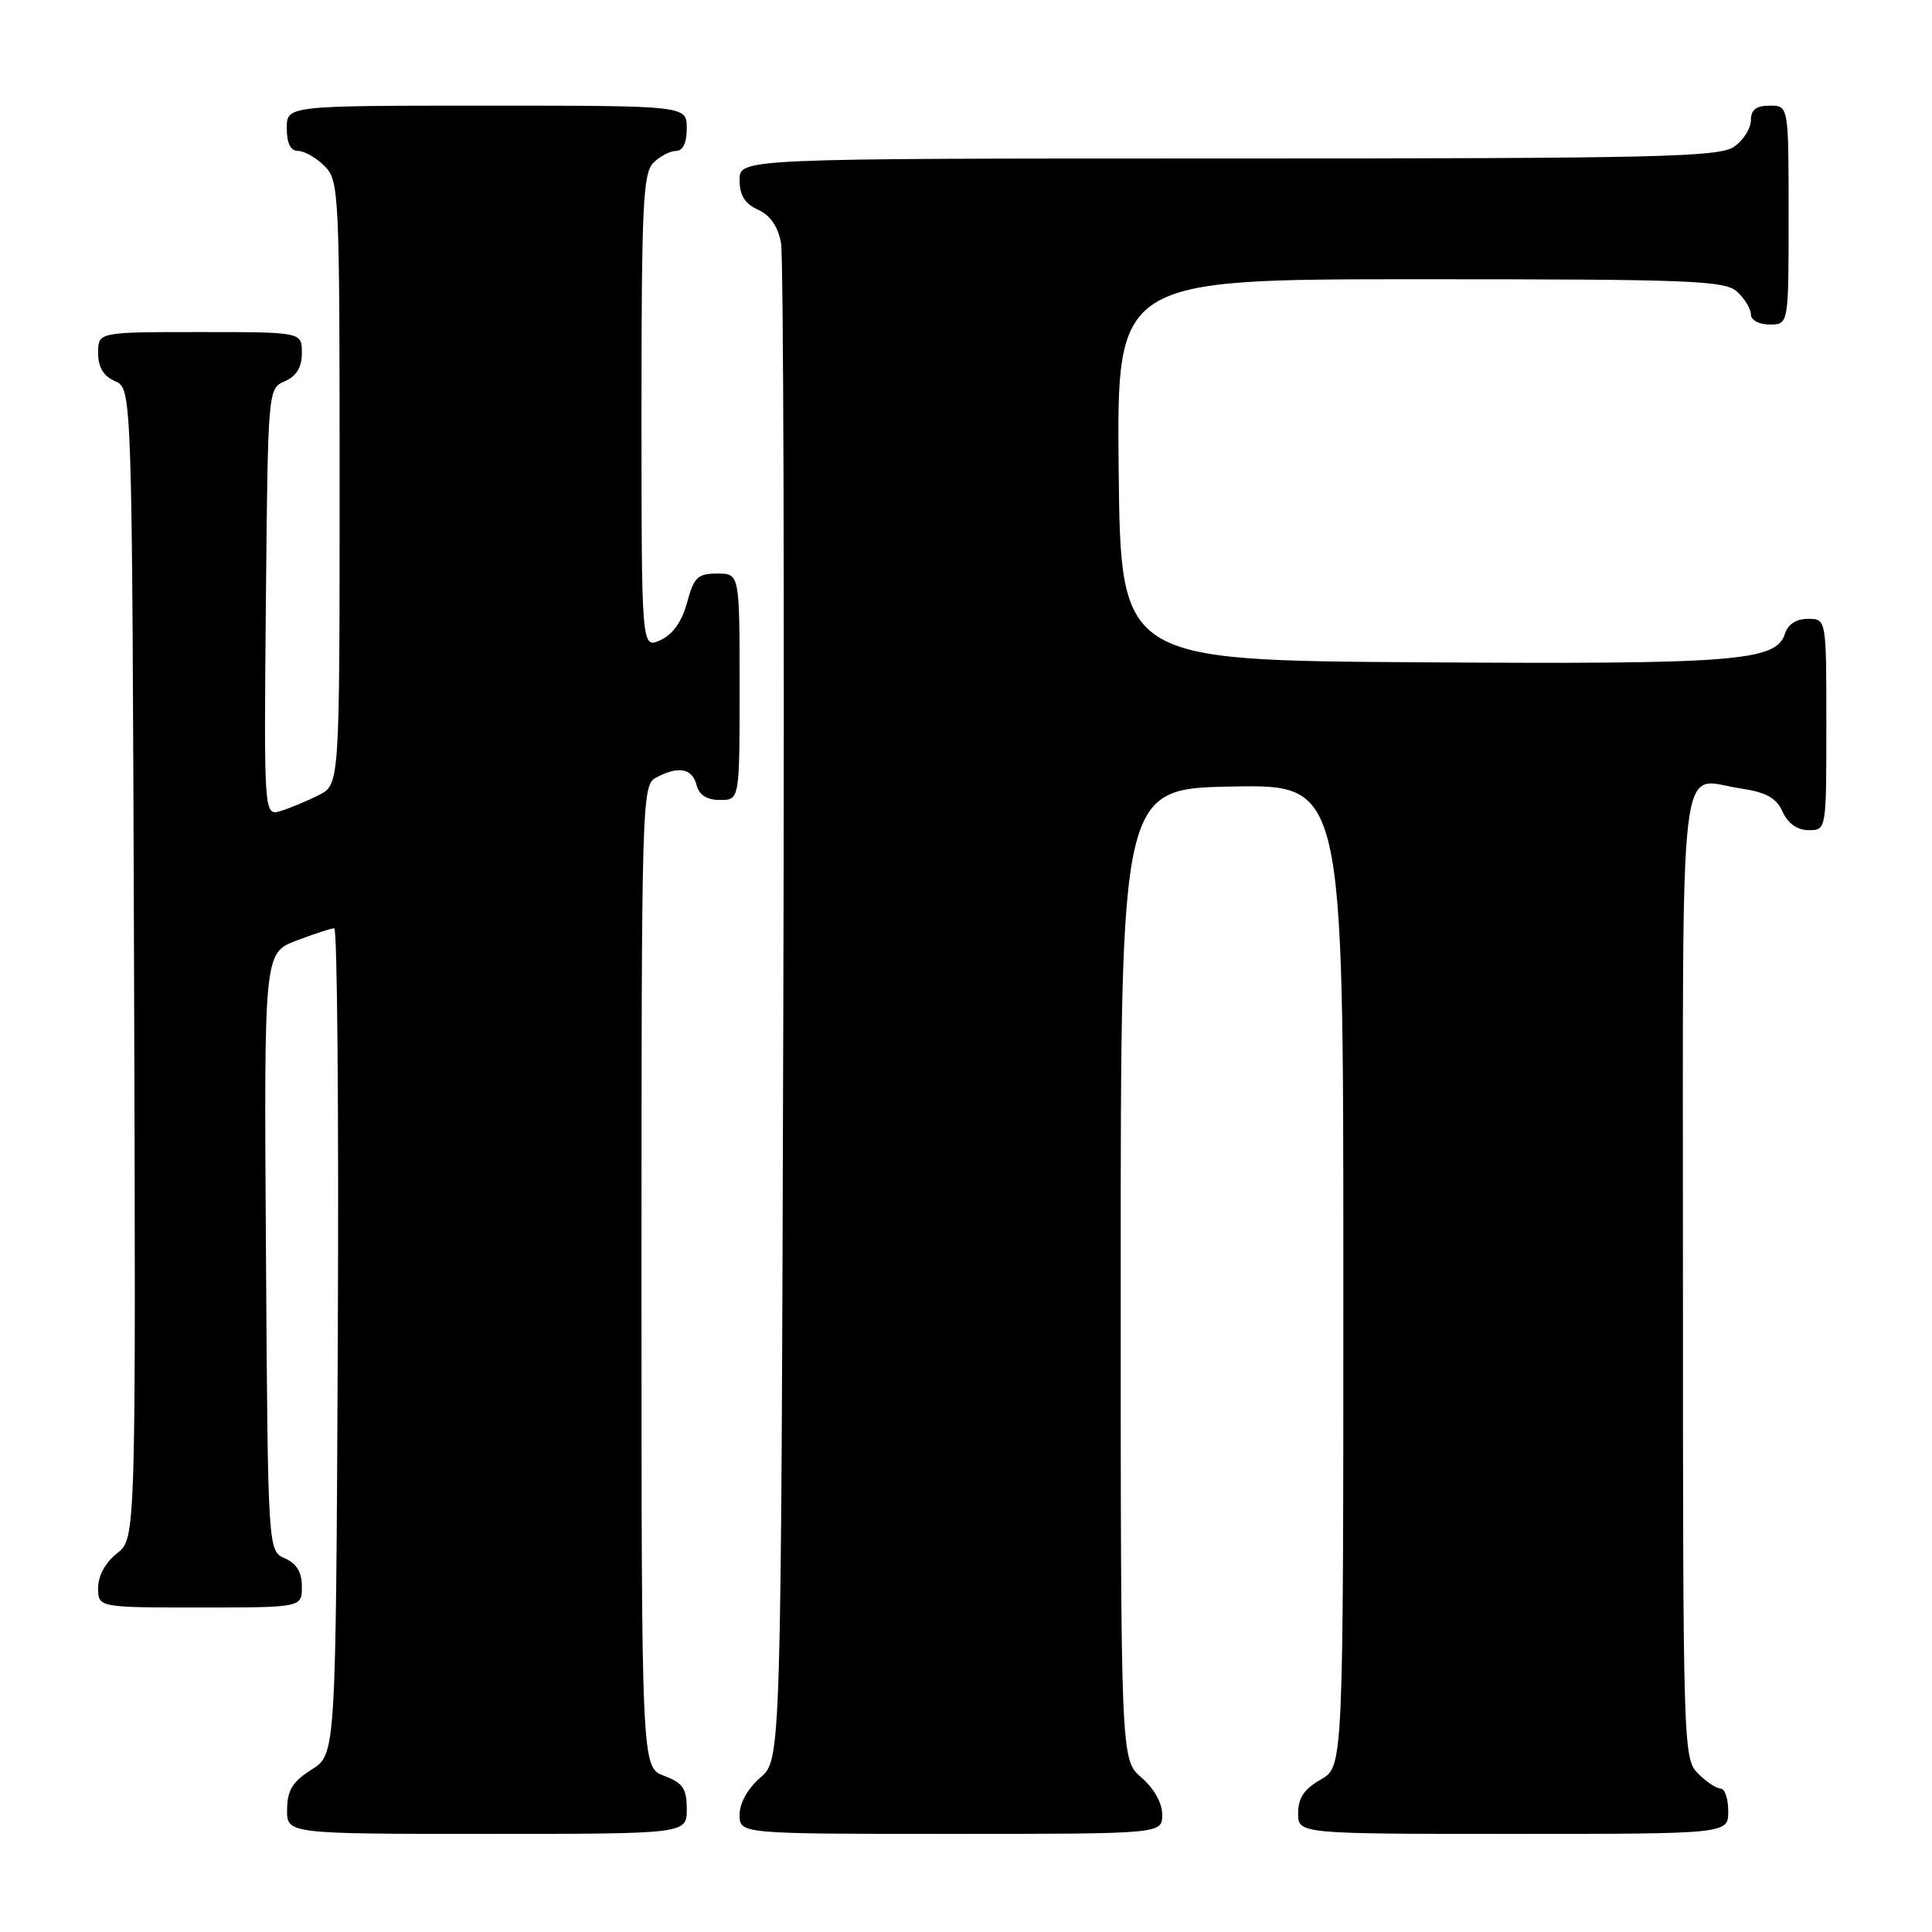 <?xml version="1.0" encoding="UTF-8" standalone="no"?>
<!DOCTYPE svg PUBLIC "-//W3C//DTD SVG 1.1//EN" "http://www.w3.org/Graphics/SVG/1.1/DTD/svg11.dtd" >
<svg xmlns="http://www.w3.org/2000/svg" xmlns:xlink="http://www.w3.org/1999/xlink" version="1.1" viewBox="0 0 256 256">
 <g >
 <path fill="currentColor"
d=" M 91.00 239.72 C 91.00 236.99 90.49 236.25 88.00 235.31 C 85.00 234.17 85.00 234.17 85.00 169.12 C 85.00 105.83 85.05 104.04 86.93 103.04 C 89.88 101.46 91.71 101.79 92.29 104.00 C 92.64 105.35 93.65 106.00 95.41 106.00 C 98.00 106.00 98.00 106.00 98.00 91.00 C 98.00 76.00 98.00 76.00 95.04 76.00 C 92.45 76.00 91.95 76.48 91.04 79.84 C 90.36 82.37 89.16 84.06 87.51 84.82 C 85.00 85.96 85.00 85.96 85.00 54.55 C 85.00 27.33 85.21 22.93 86.57 21.57 C 87.44 20.71 88.79 20.00 89.57 20.00 C 90.49 20.00 91.00 18.93 91.00 17.00 C 91.00 14.00 91.00 14.00 64.50 14.00 C 38.00 14.00 38.00 14.00 38.00 17.00 C 38.00 19.00 38.50 20.00 39.50 20.00 C 40.33 20.00 41.90 20.90 43.00 22.00 C 44.93 23.93 45.00 25.33 45.00 63.97 C 45.00 103.95 45.00 103.95 42.25 105.35 C 40.74 106.12 38.48 107.06 37.23 107.45 C 34.97 108.14 34.97 108.14 35.23 79.82 C 35.50 51.53 35.50 51.50 37.75 50.51 C 39.30 49.83 40.00 48.67 40.00 46.76 C 40.00 44.00 40.00 44.00 26.50 44.00 C 13.00 44.00 13.00 44.00 13.00 46.76 C 13.00 48.67 13.70 49.83 15.25 50.51 C 17.50 51.50 17.50 51.50 17.76 127.67 C 18.01 203.85 18.01 203.85 15.51 205.82 C 13.98 207.02 13.00 208.80 13.00 210.39 C 13.00 213.00 13.00 213.00 26.50 213.00 C 40.00 213.00 40.00 213.00 40.00 210.24 C 40.00 208.33 39.30 207.17 37.75 206.49 C 35.50 205.50 35.50 205.50 35.24 165.89 C 34.98 126.28 34.98 126.28 39.27 124.64 C 41.63 123.74 43.89 123.00 44.29 123.00 C 44.69 123.00 44.90 147.63 44.76 177.73 C 44.50 232.46 44.50 232.46 41.29 234.48 C 38.77 236.07 38.07 237.20 38.04 239.75 C 38.00 243.00 38.00 243.00 64.50 243.00 C 91.00 243.00 91.00 243.00 91.00 239.72 Z  M 154.00 240.45 C 154.00 238.91 152.91 236.97 151.25 235.54 C 148.50 233.17 148.50 233.17 148.50 168.84 C 148.50 104.50 148.50 104.50 163.25 104.22 C 178.00 103.95 178.00 103.95 178.00 169.02 C 178.00 234.09 178.00 234.09 175.01 235.80 C 172.82 237.04 172.01 238.25 172.01 240.25 C 172.00 243.00 172.00 243.00 200.50 243.00 C 229.00 243.00 229.00 243.00 229.00 240.00 C 229.00 238.35 228.55 237.00 228.00 237.00 C 227.45 237.00 226.10 236.10 225.00 235.00 C 223.04 233.04 223.00 231.67 223.00 168.97 C 223.00 97.32 222.31 103.22 230.57 104.46 C 234.04 104.98 235.37 105.71 236.21 107.57 C 236.93 109.14 238.15 110.00 239.66 110.00 C 242.00 110.00 242.00 110.00 242.00 96.00 C 242.00 82.00 242.00 82.00 239.57 82.00 C 238.02 82.00 236.91 82.72 236.51 83.98 C 235.35 87.61 230.00 88.03 188.35 87.76 C 148.50 87.50 148.50 87.50 148.23 62.25 C 147.97 37.00 147.97 37.00 188.15 37.00 C 224.15 37.00 228.53 37.17 230.17 38.65 C 231.18 39.57 232.00 40.92 232.00 41.65 C 232.00 42.42 233.07 43.00 234.50 43.00 C 237.00 43.00 237.00 43.00 237.00 28.50 C 237.00 14.00 237.00 14.00 234.50 14.00 C 232.69 14.00 232.00 14.54 232.00 15.94 C 232.00 17.01 231.00 18.59 229.78 19.44 C 227.82 20.81 219.79 21.00 162.78 21.00 C 98.00 21.00 98.00 21.00 98.00 23.84 C 98.00 25.88 98.69 26.99 100.45 27.79 C 102.07 28.53 103.09 30.02 103.49 32.20 C 103.81 34.02 103.95 79.98 103.79 134.34 C 103.50 233.17 103.50 233.17 100.75 235.54 C 99.09 236.97 98.00 238.91 98.00 240.45 C 98.00 243.00 98.00 243.00 126.00 243.00 C 154.00 243.00 154.00 243.00 154.00 240.45 Z "/>
</g>
</svg>